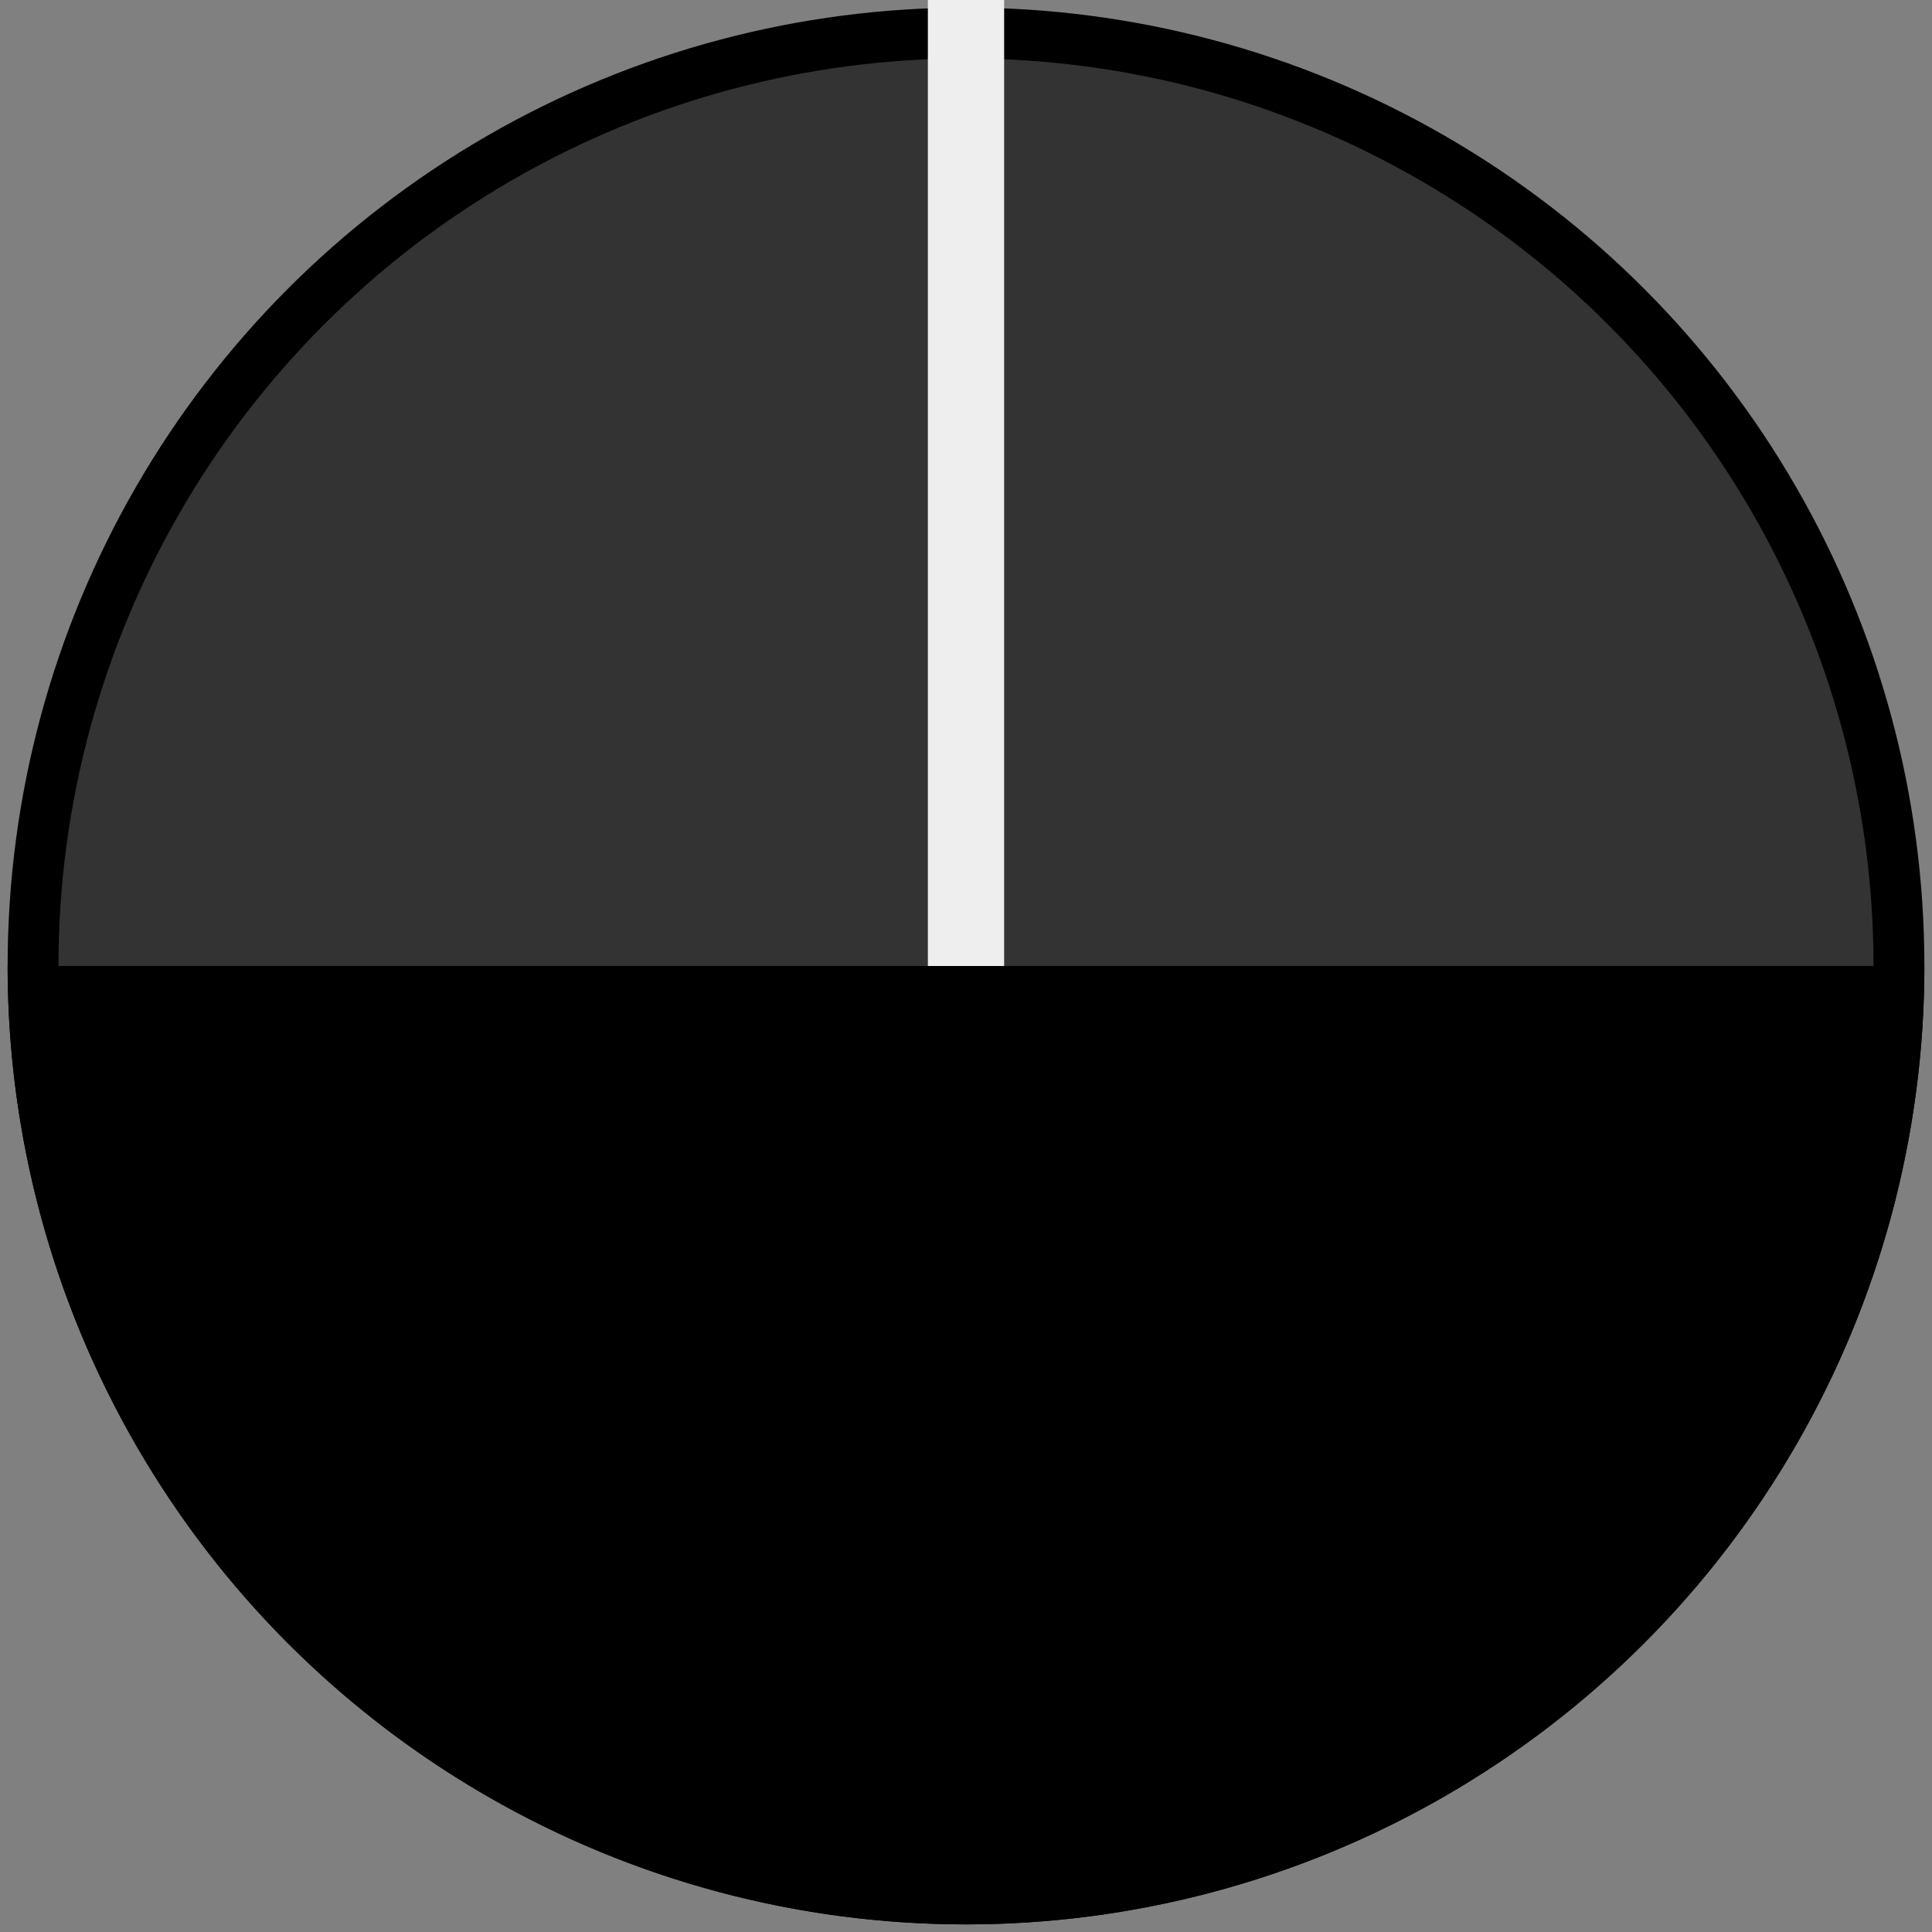 <svg xmlns="http://www.w3.org/2000/svg" xmlns:xlink="http://www.w3.org/1999/xlink" version="1.1" viewBox="-19 -19 38 38"><rect x="-19" y="-19" width="38" height="38" fill="#808080" stroke="none"/><circle cx="0" cy="0" r="18.35" style="fill:#333;stroke:#000;stroke-width:1"/><path d="M-18.35,0 A1,1 0,0,0 18.35,0" style="fill:#000;stroke:#000;stroke-width:1"/><line x1="0" x2="0" y1="0" y2="-19" style="fill:none;stroke:#eee;stroke-width:1.5"/></svg>